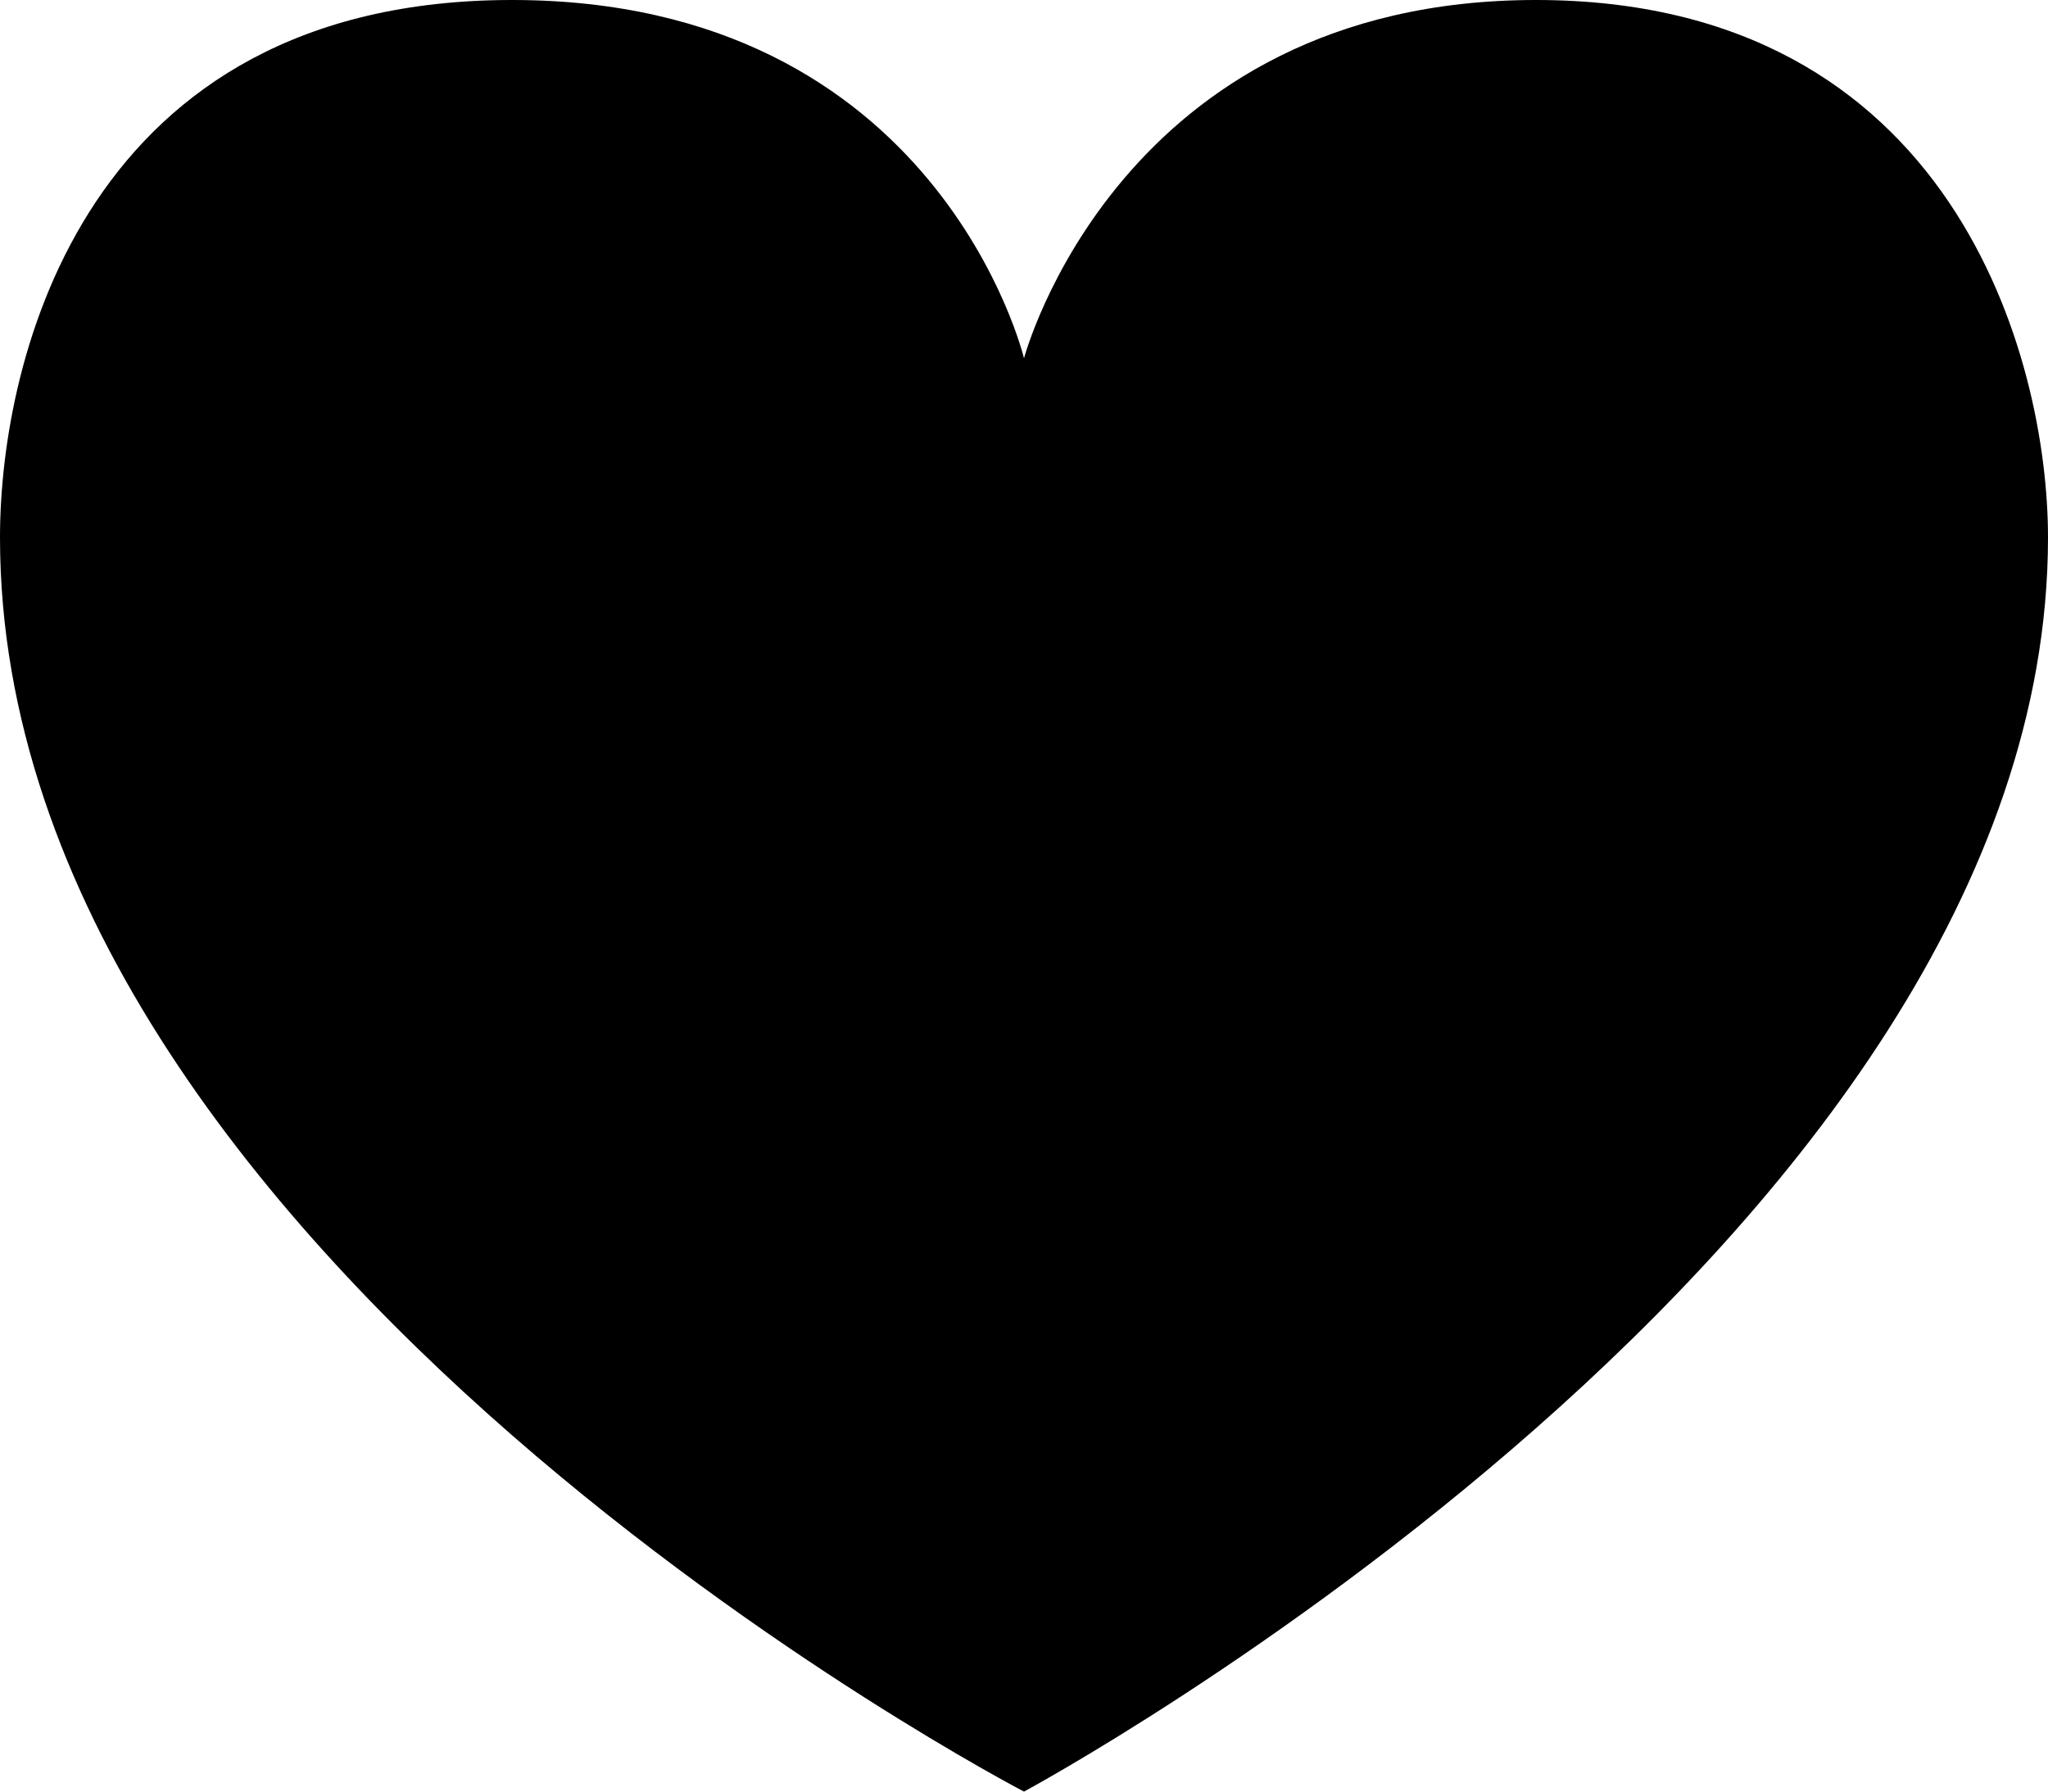 <?xml version="1.0" encoding="UTF-8"?>
<svg width="96px" height="84px" viewBox="0 0 96 84" version="1.1" xmlns="http://www.w3.org/2000/svg" xmlns:xlink="http://www.w3.org/1999/xlink">
  <path d="M0,25.2 C-1.5631657e-07,16.8 4.005,-2.60902411e-14 24,-2.84217094e-14 C43.995,-2.84217094e-14 48,16.8 48,16.8 C48,16.8 52.441,-2.84217094e-14 72,-2.84217094e-14 C91.559,-2.84217094e-14 96,16.8 96,25.2 C96,58.165 48,84 48,84 C48,84 6.29826786e-07,59.045 0,25.2 Z"></path>
</svg>

